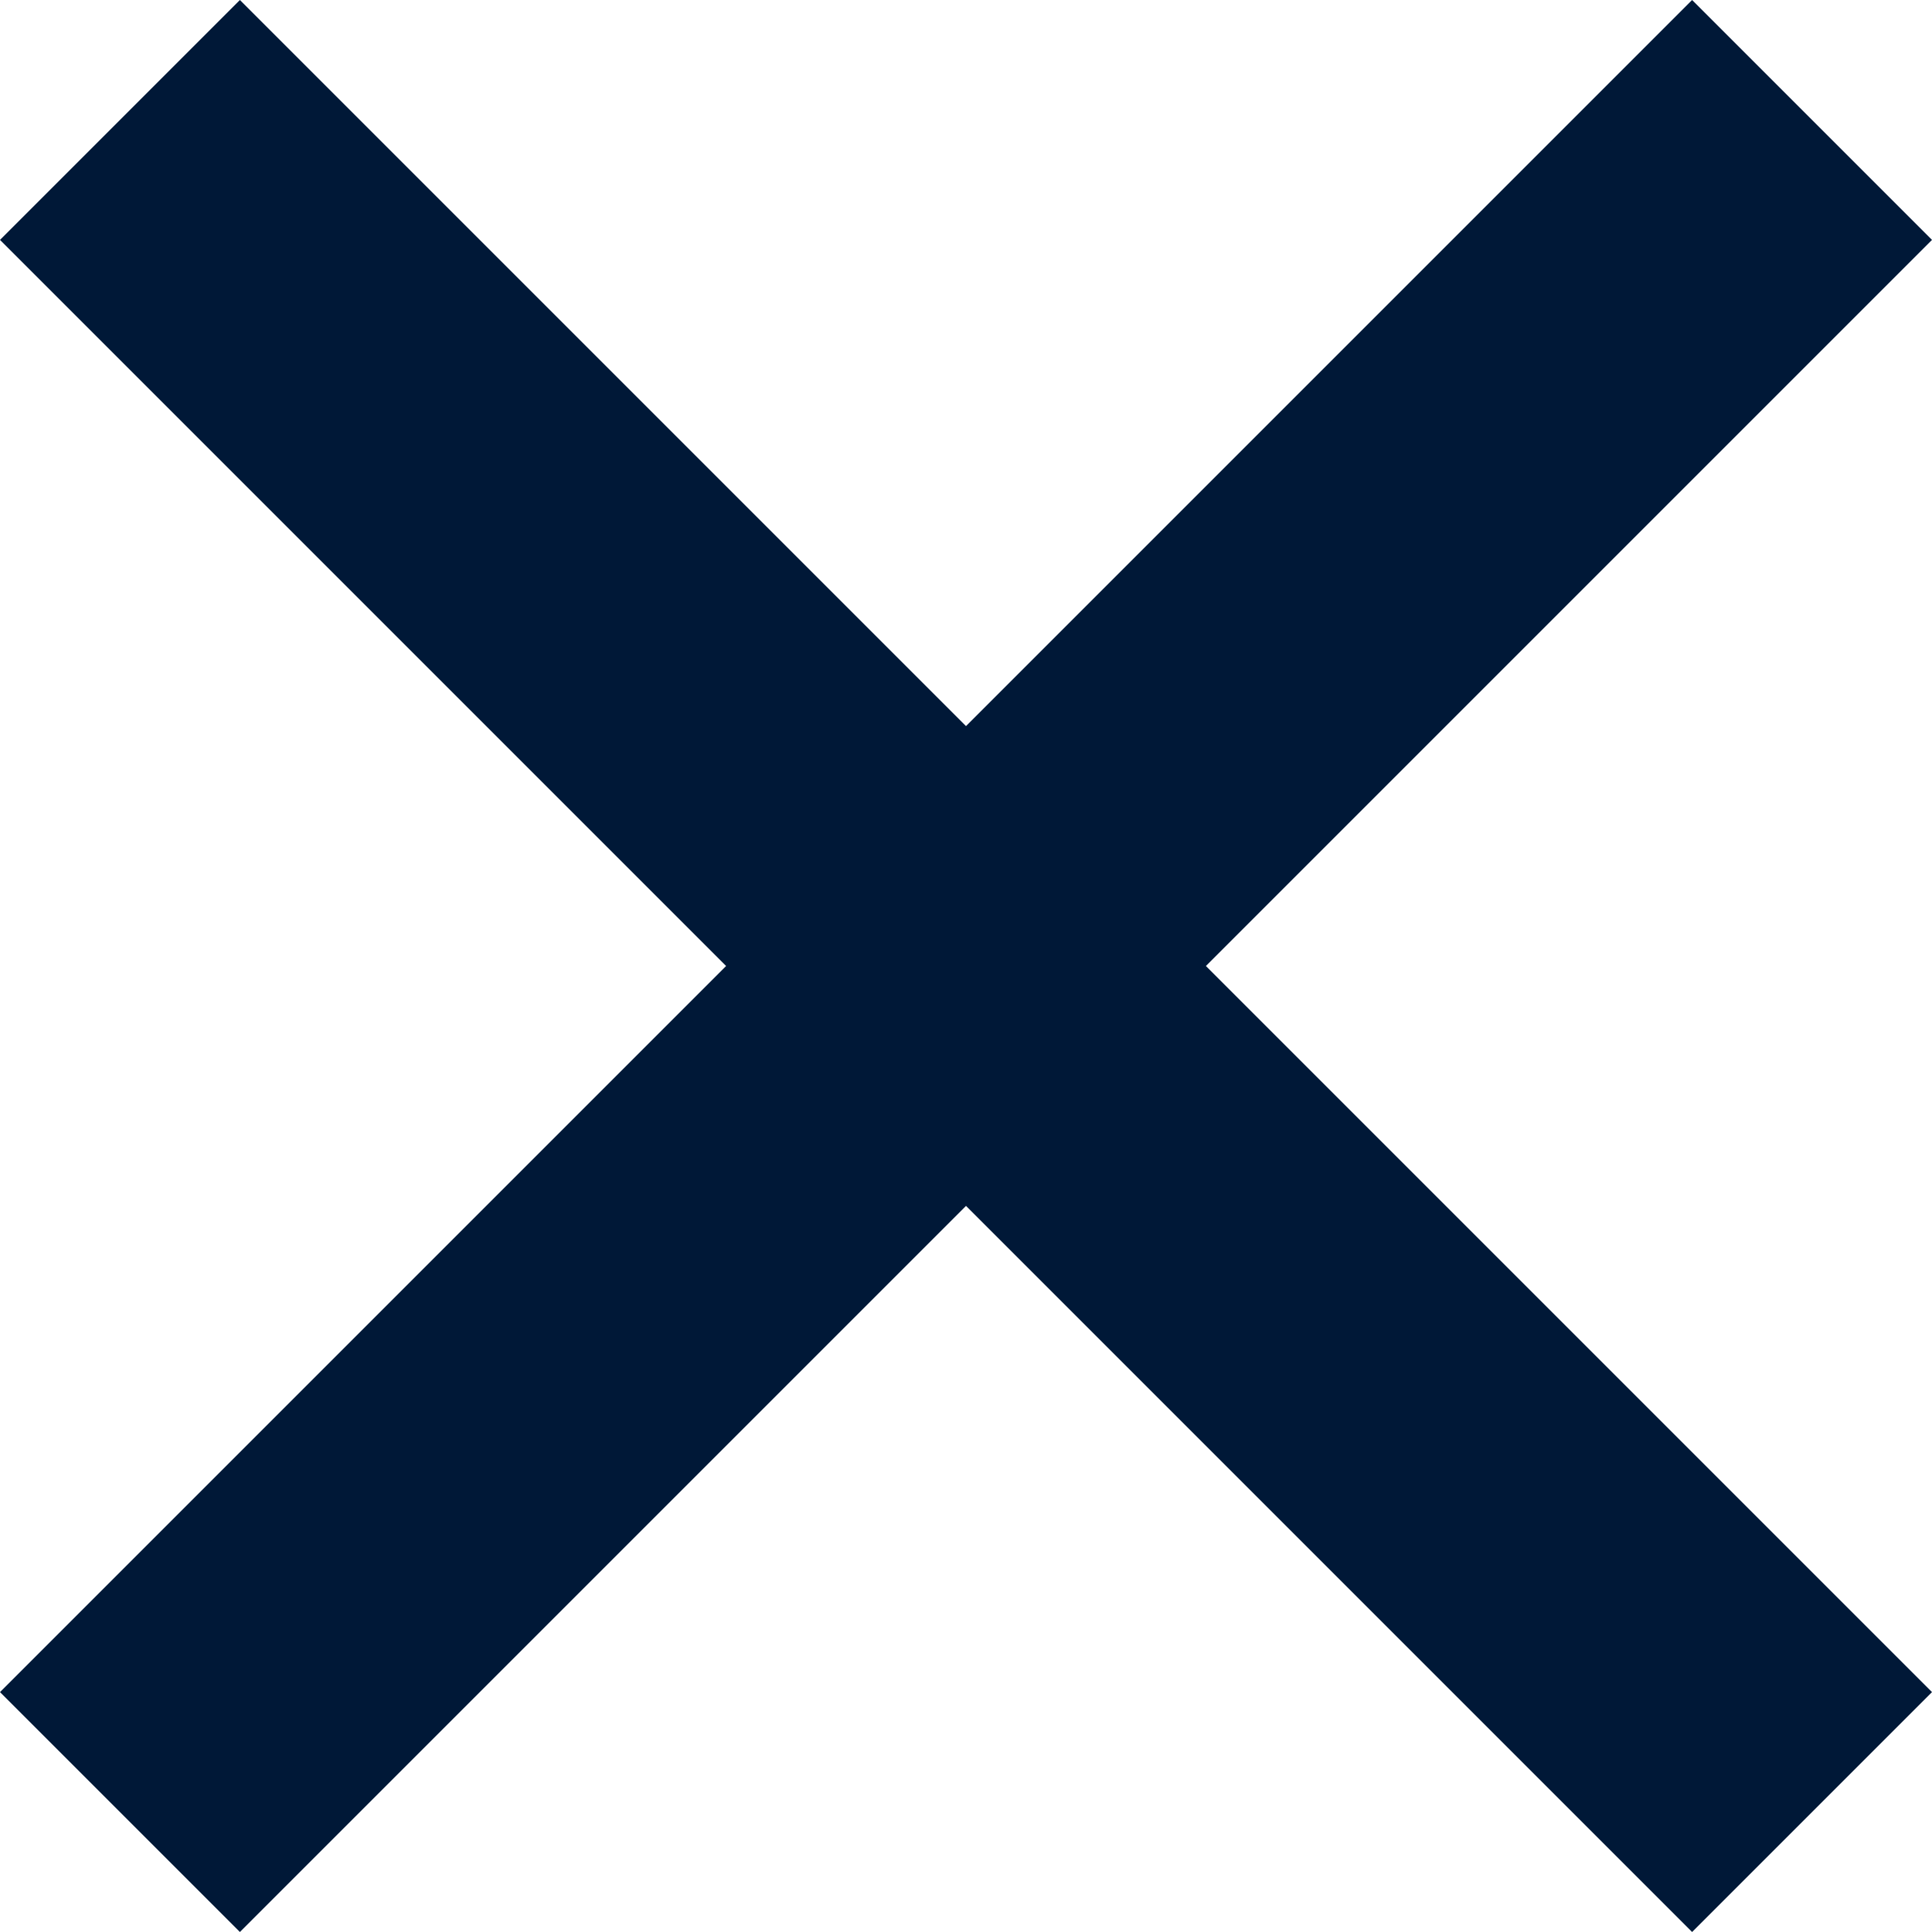 <svg id="SvgjsSvg1008" xmlns="http://www.w3.org/2000/svg" version="1.1" xmlns:xlink="http://www.w3.org/1999/xlink" xmlns:svgjs="http://svgjs.com/svgjs" width="12" height="12" viewBox="0 0 12 12"><title>Page 1</title><desc>Created with Avocode.</desc><defs id="SvgjsDefs1009"></defs><path id="SvgjsPath1010" d="M769.51 327L765 331.51L760.49 327L759 328.49L763.51 333L759 337.51L760.49 339L765 334.49L769.51 339L771 337.51L766.49 333L771 328.49Z " fill="#001837" fill-opacity="1" transform="matrix(1,0,0,1,-759,-327)"></path></svg>